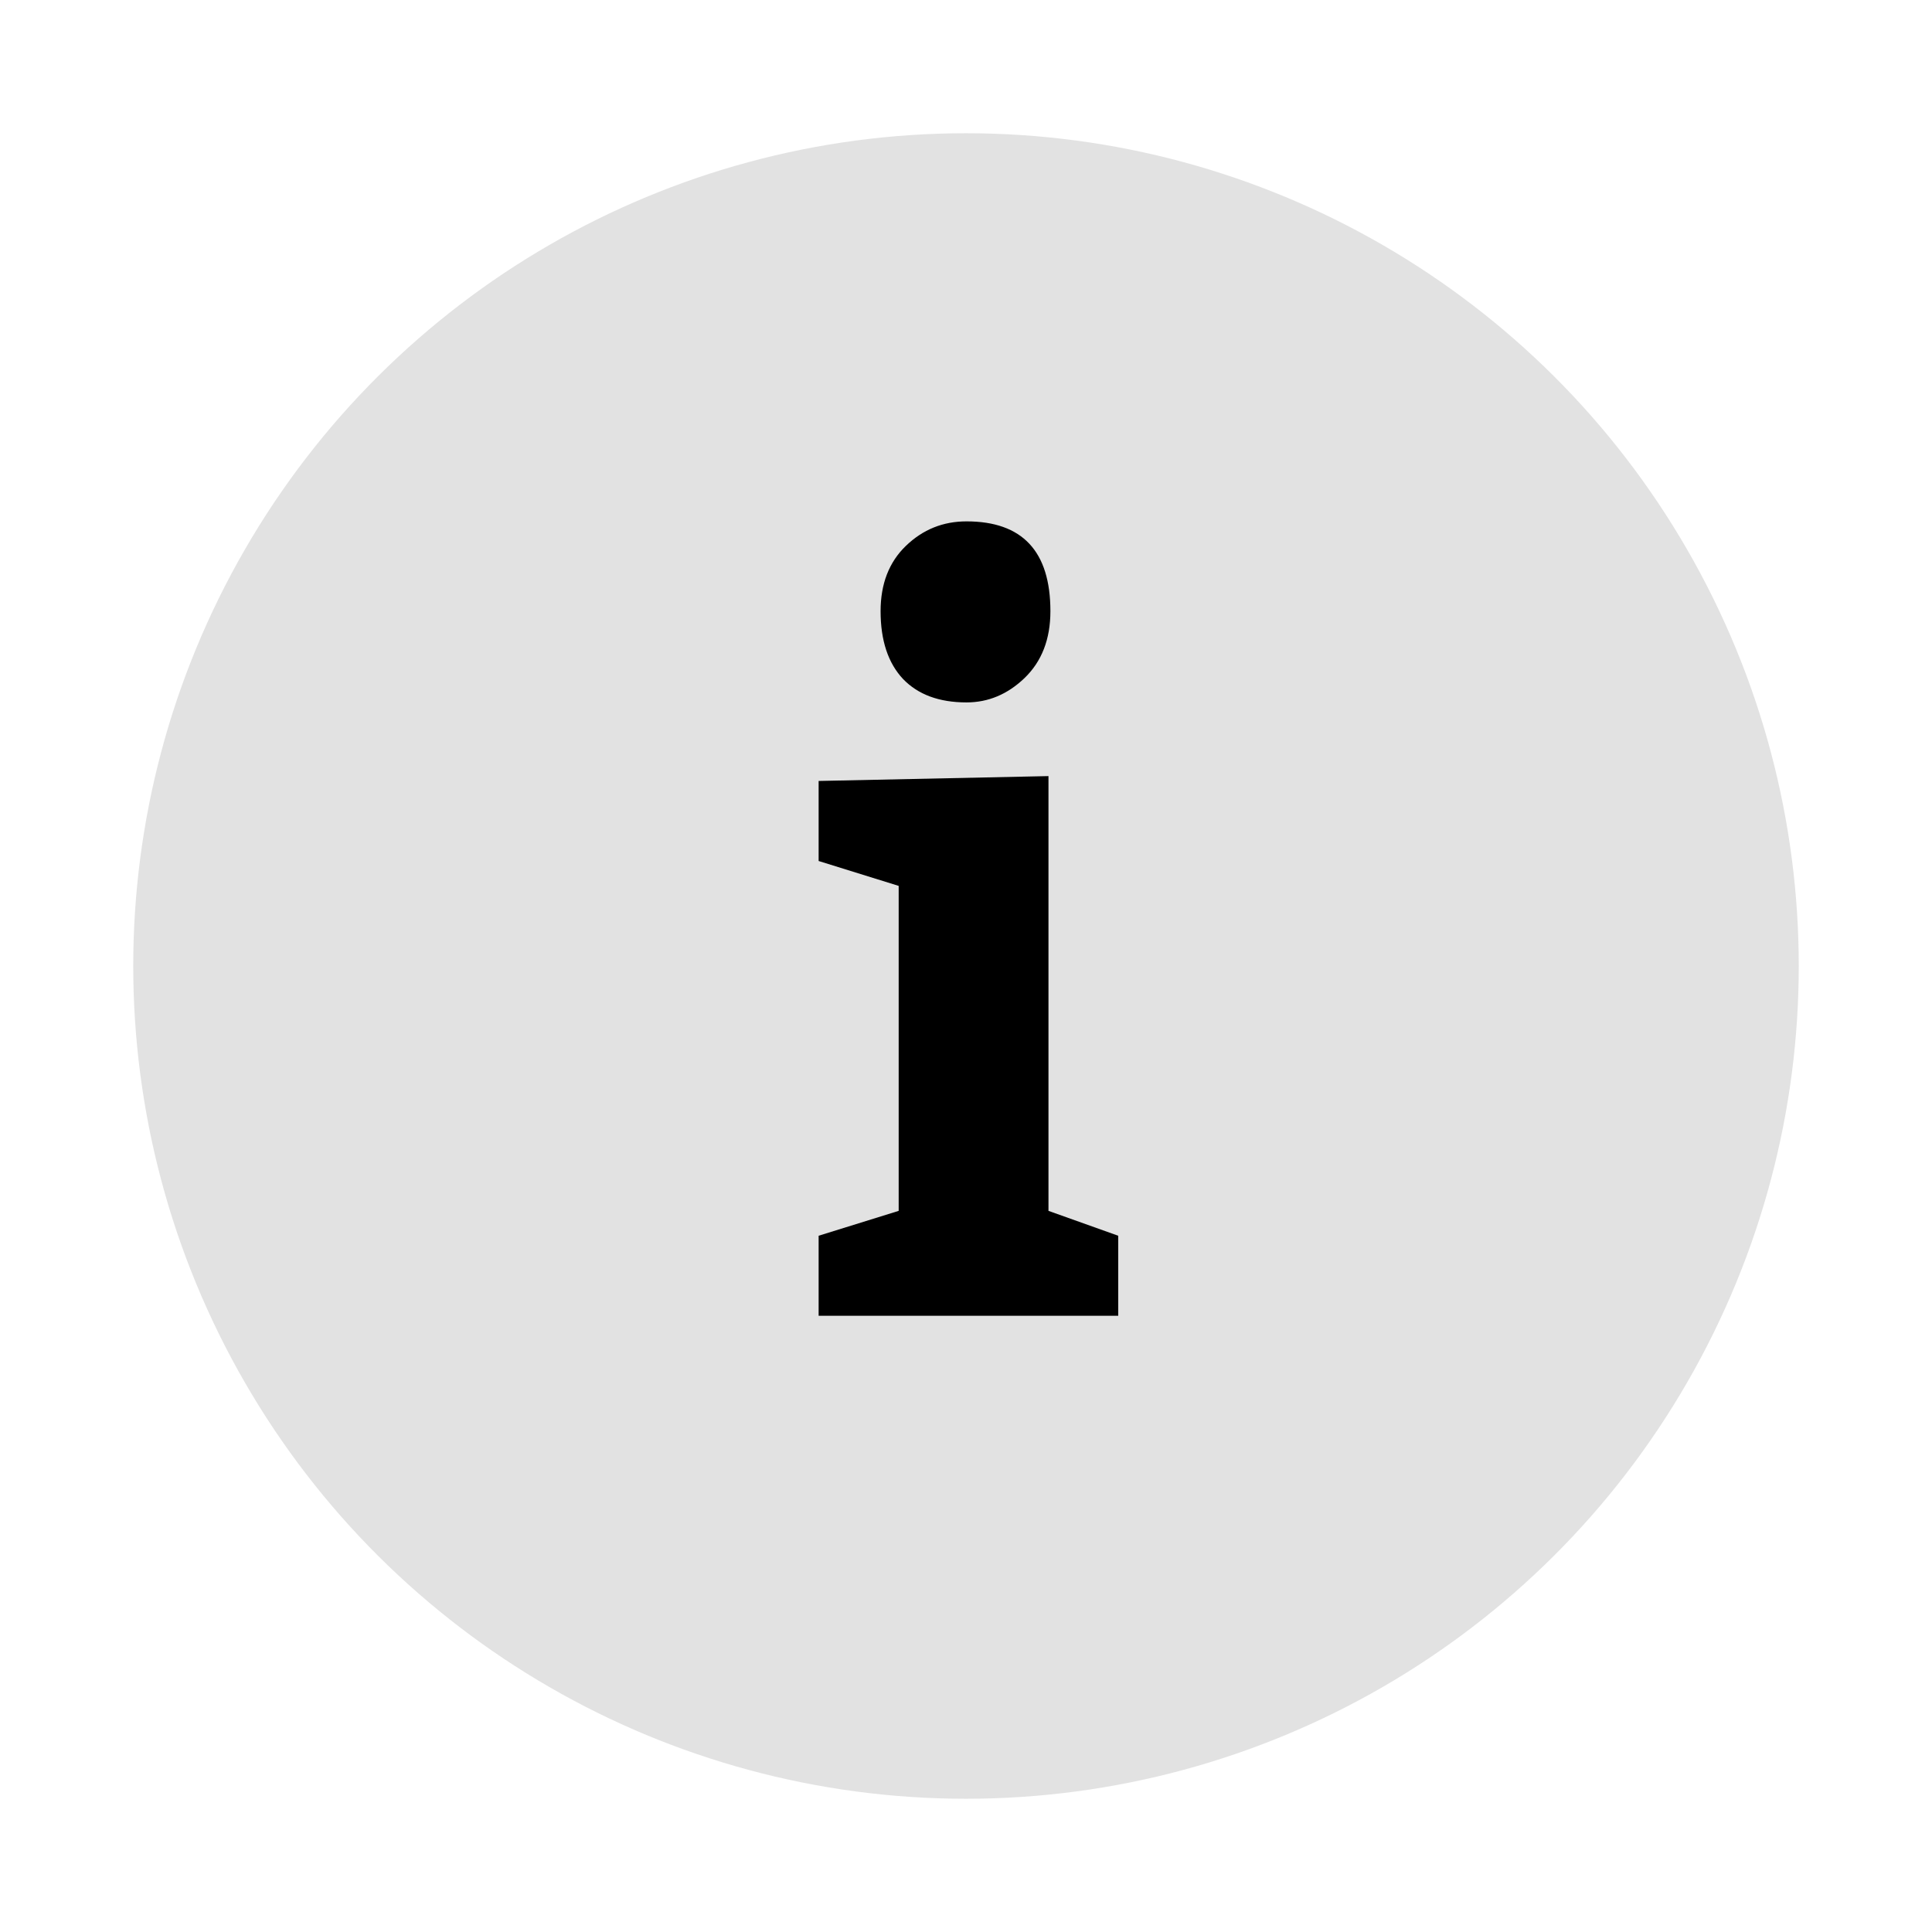 <svg width="58" height="58" viewBox="0 0 58 58" fill="none" xmlns="http://www.w3.org/2000/svg">
<g filter="url(#filter0_d_527_2)">
<circle cx="29" cy="25" r="25" transform="rotate(-90 29 25)" fill="#E2E2E2"/>
<path d="M26.436 14.348C26.436 13.527 26.69 12.873 27.198 12.385C27.706 11.896 28.311 11.652 29.015 11.652C30.694 11.652 31.534 12.551 31.534 14.348C31.534 15.188 31.275 15.856 30.758 16.355C30.25 16.843 29.669 17.087 29.015 17.087C28.194 17.087 27.56 16.852 27.11 16.384C26.661 15.905 26.436 15.227 26.436 14.348ZM33.57 33.098V35.5H24.576V33.098L26.979 32.351V22.595L24.576 21.848V19.445L31.476 19.299V32.351L33.57 33.098Z" fill="black"/>
</g>
<defs>
<filter id="filter0_d_527_2" x="0" y="0" width="58" height="58" filterUnits="userSpaceOnUse" color-interpolation-filters="sRGB">
<feFlood flood-opacity="0" result="BackgroundImageFix"/>
<feColorMatrix in="SourceAlpha" type="matrix" values="0 0 0 0 0 0 0 0 0 0 0 0 0 0 0 0 0 0 127 0" result="hardAlpha"/>
<feOffset dy="4"/>
<feGaussianBlur stdDeviation="2"/>
<feComposite in2="hardAlpha" operator="out"/>
<feColorMatrix type="matrix" values="0 0 0 0 0 0 0 0 0 0 0 0 0 0 0 0 0 0 0.25 0"/>
<feBlend mode="normal" in2="BackgroundImageFix" result="effect1_dropShadow_527_2"/>
<feBlend mode="normal" in="SourceGraphic" in2="effect1_dropShadow_527_2" result="shape"/>
</filter>
</defs>
</svg>
